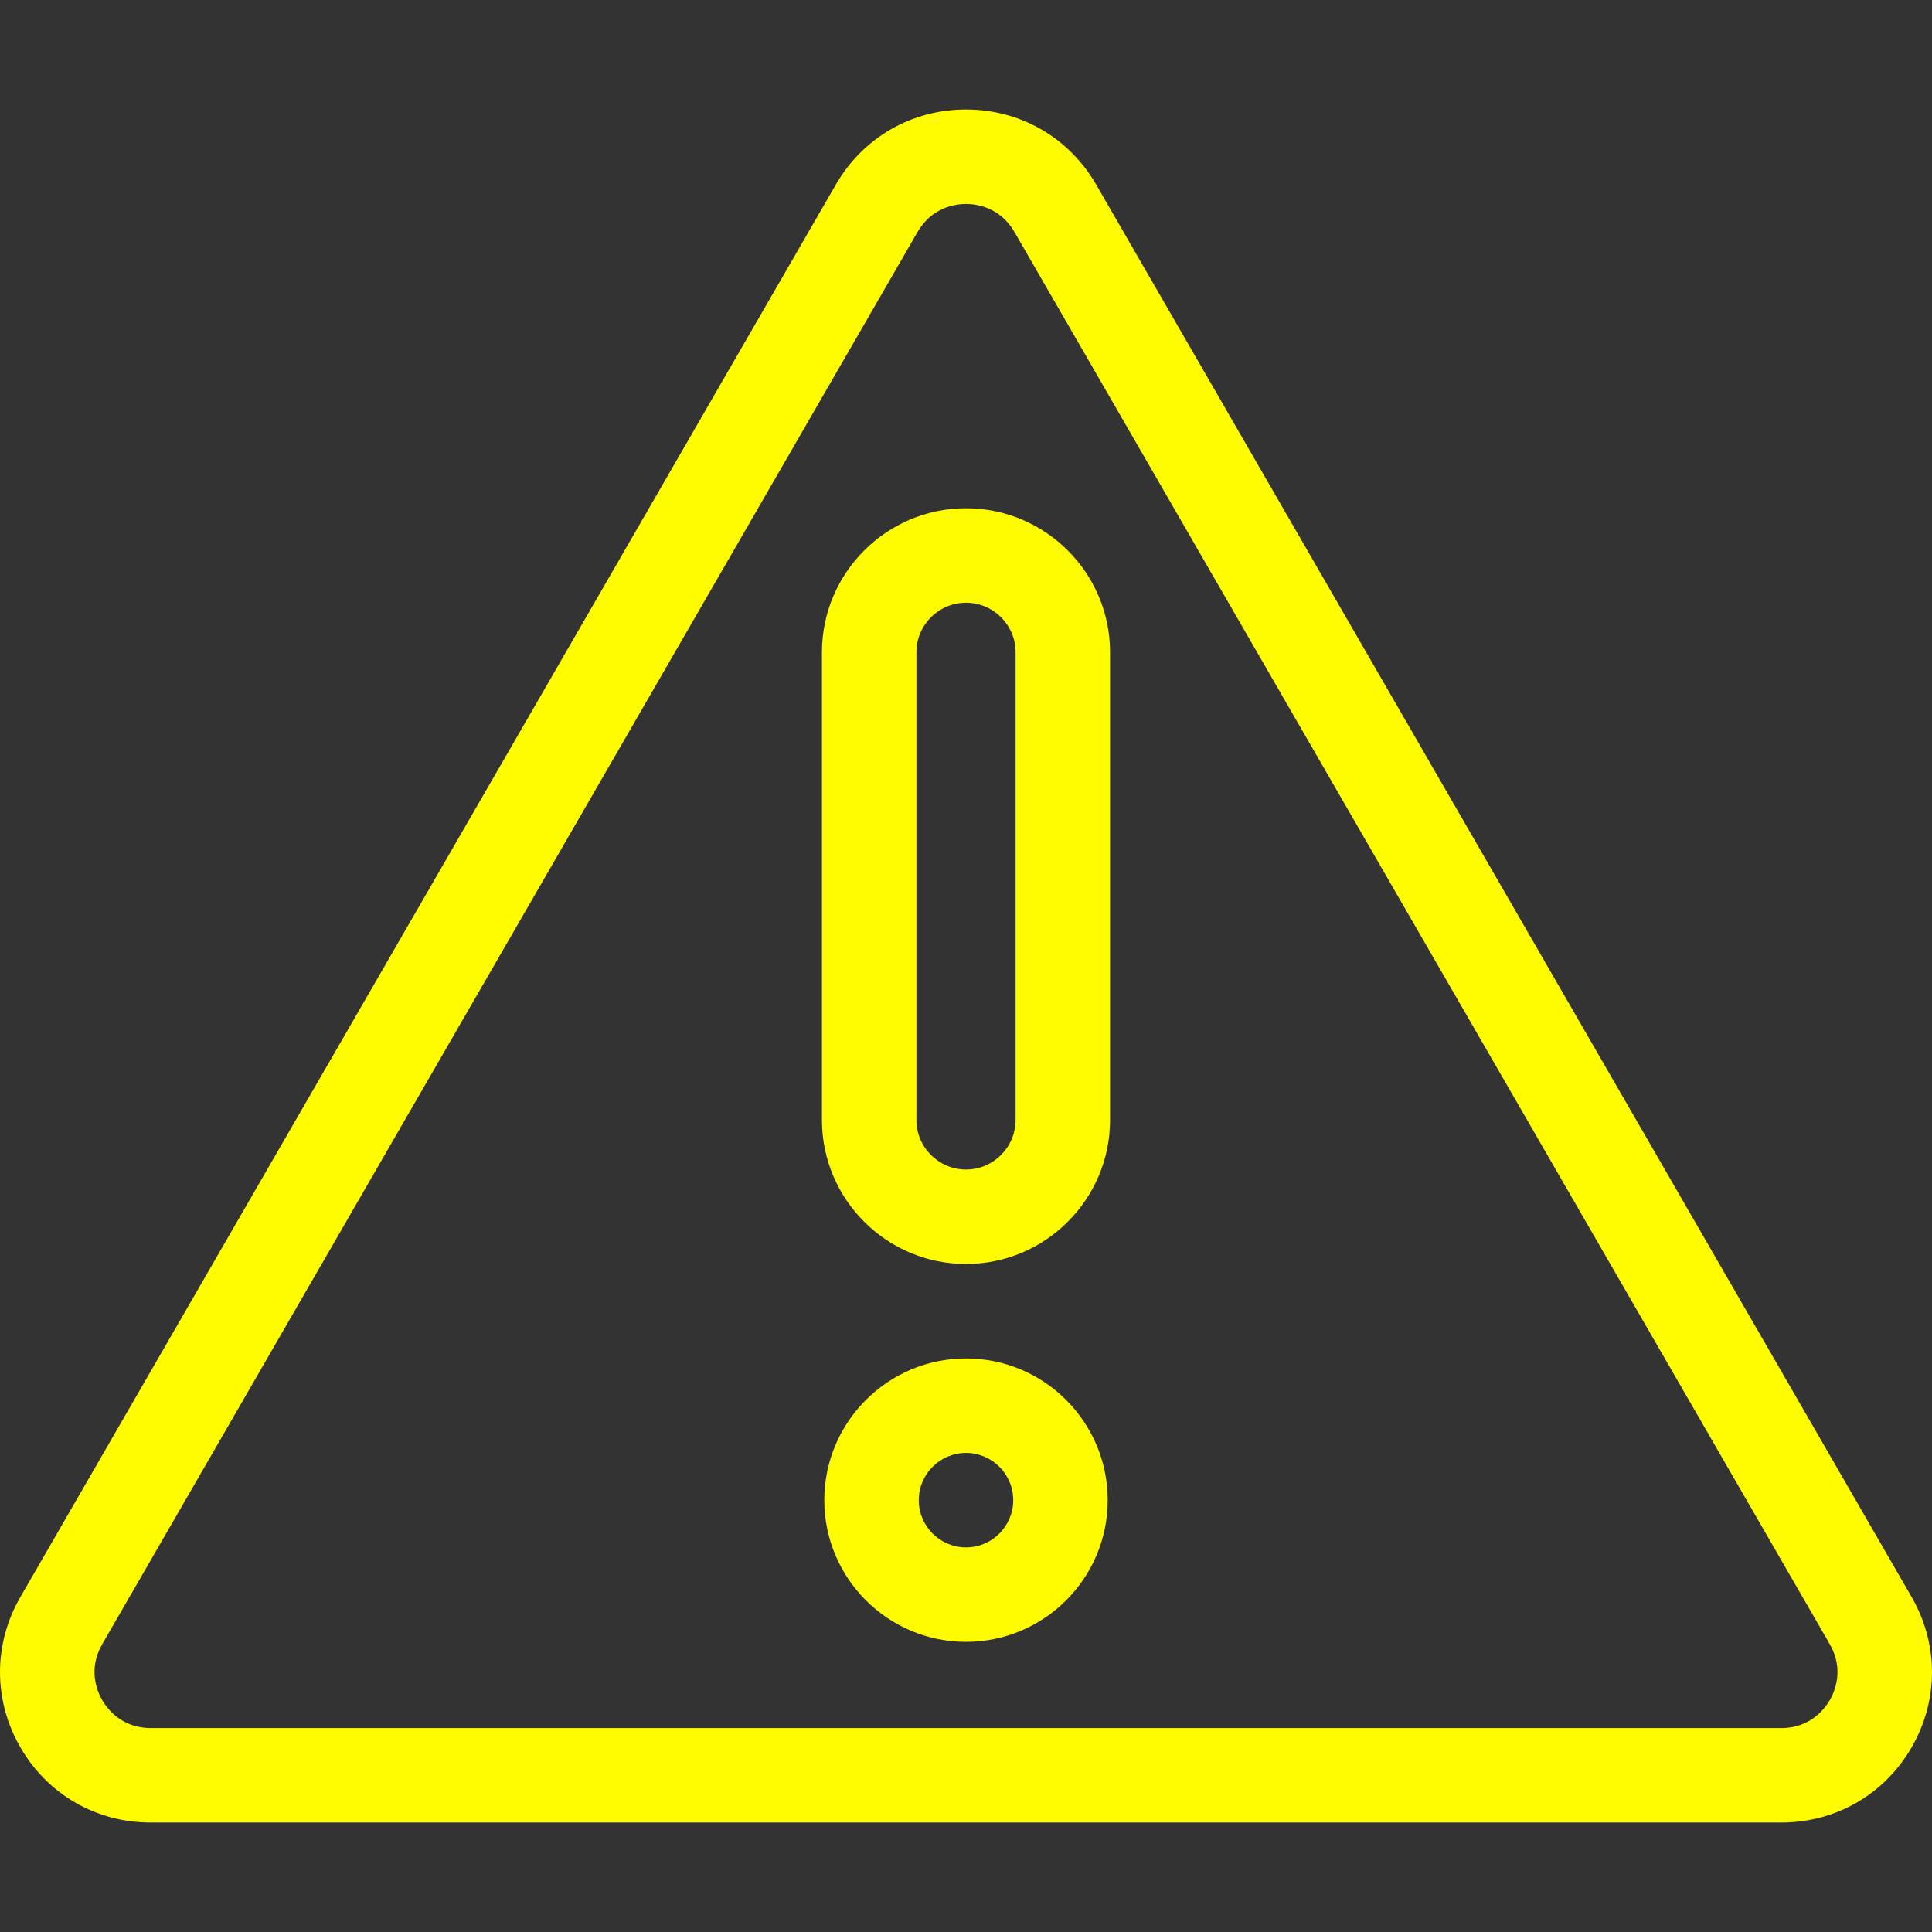 <svg fill="#fffb00" height="800px" width="800px" version="1.1" id="Layer_1" xmlns="http://www.w3.org/2000/svg"
	xmlns:xlink="http://www.w3.org/1999/xlink" viewBox="0 0 511.999 511.999" xml:space="preserve">
	<rect x="0" y="0" width="511.999" height="511.999" fill="#333333" stroke="none"/>
	<g>
		<g>
			<g>
				<path d="M506.597,423.218L290.506,48.937C283.304,36.462,270.404,29.014,256,29.014c-14.404,0-27.304,7.448-34.506,19.922
				L5.402,423.218c-7.202,12.475-7.202,27.37,0,39.845c7.202,12.475,20.103,19.922,34.507,19.922h432.183
				c14.405,0,27.305-7.448,34.507-19.922C513.799,450.588,513.799,435.692,506.597,423.218z M484.917,450.545
				c-1.286,2.227-5.108,7.405-12.826,7.405H39.908c-7.718,0-11.541-5.178-12.826-7.405c-1.286-2.227-3.859-8.126,0-14.81
				L243.172,61.454c3.859-6.683,10.255-7.405,12.826-7.405c2.571,0,8.967,0.722,12.826,7.405l216.091,374.281
				C488.775,442.419,486.201,448.318,484.917,450.545z" />
				<path d="M255.999,134.692c-21.051,0-38.177,17.126-38.177,38.177v123.92c0,21.051,17.126,38.177,38.177,38.177
				s38.177-17.126,38.177-38.177V172.87C294.176,151.818,277.05,134.692,255.999,134.692z M269.142,296.79
				c0,7.247-5.896,13.143-13.143,13.143c-7.247,0-13.143-5.896-13.143-13.143V172.87c0-7.247,5.896-13.143,13.143-13.143
				c7.247,0,13.143,5.896,13.143,13.143V296.79z" />
				<path d="M255.999,360.002c-20.706,0-37.552,16.846-37.552,37.552c0,20.706,16.846,37.552,37.552,37.552
				s37.552-16.846,37.552-37.552C293.55,376.848,276.705,360.002,255.999,360.002z M255.999,410.071
				c-6.902,0-12.517-5.615-12.517-12.517c0-6.902,5.615-12.517,12.517-12.517c6.902,0,12.517,5.615,12.517,12.517
				C268.516,404.455,262.901,410.071,255.999,410.071z" />
			</g>
		</g>
	</g>
</svg>